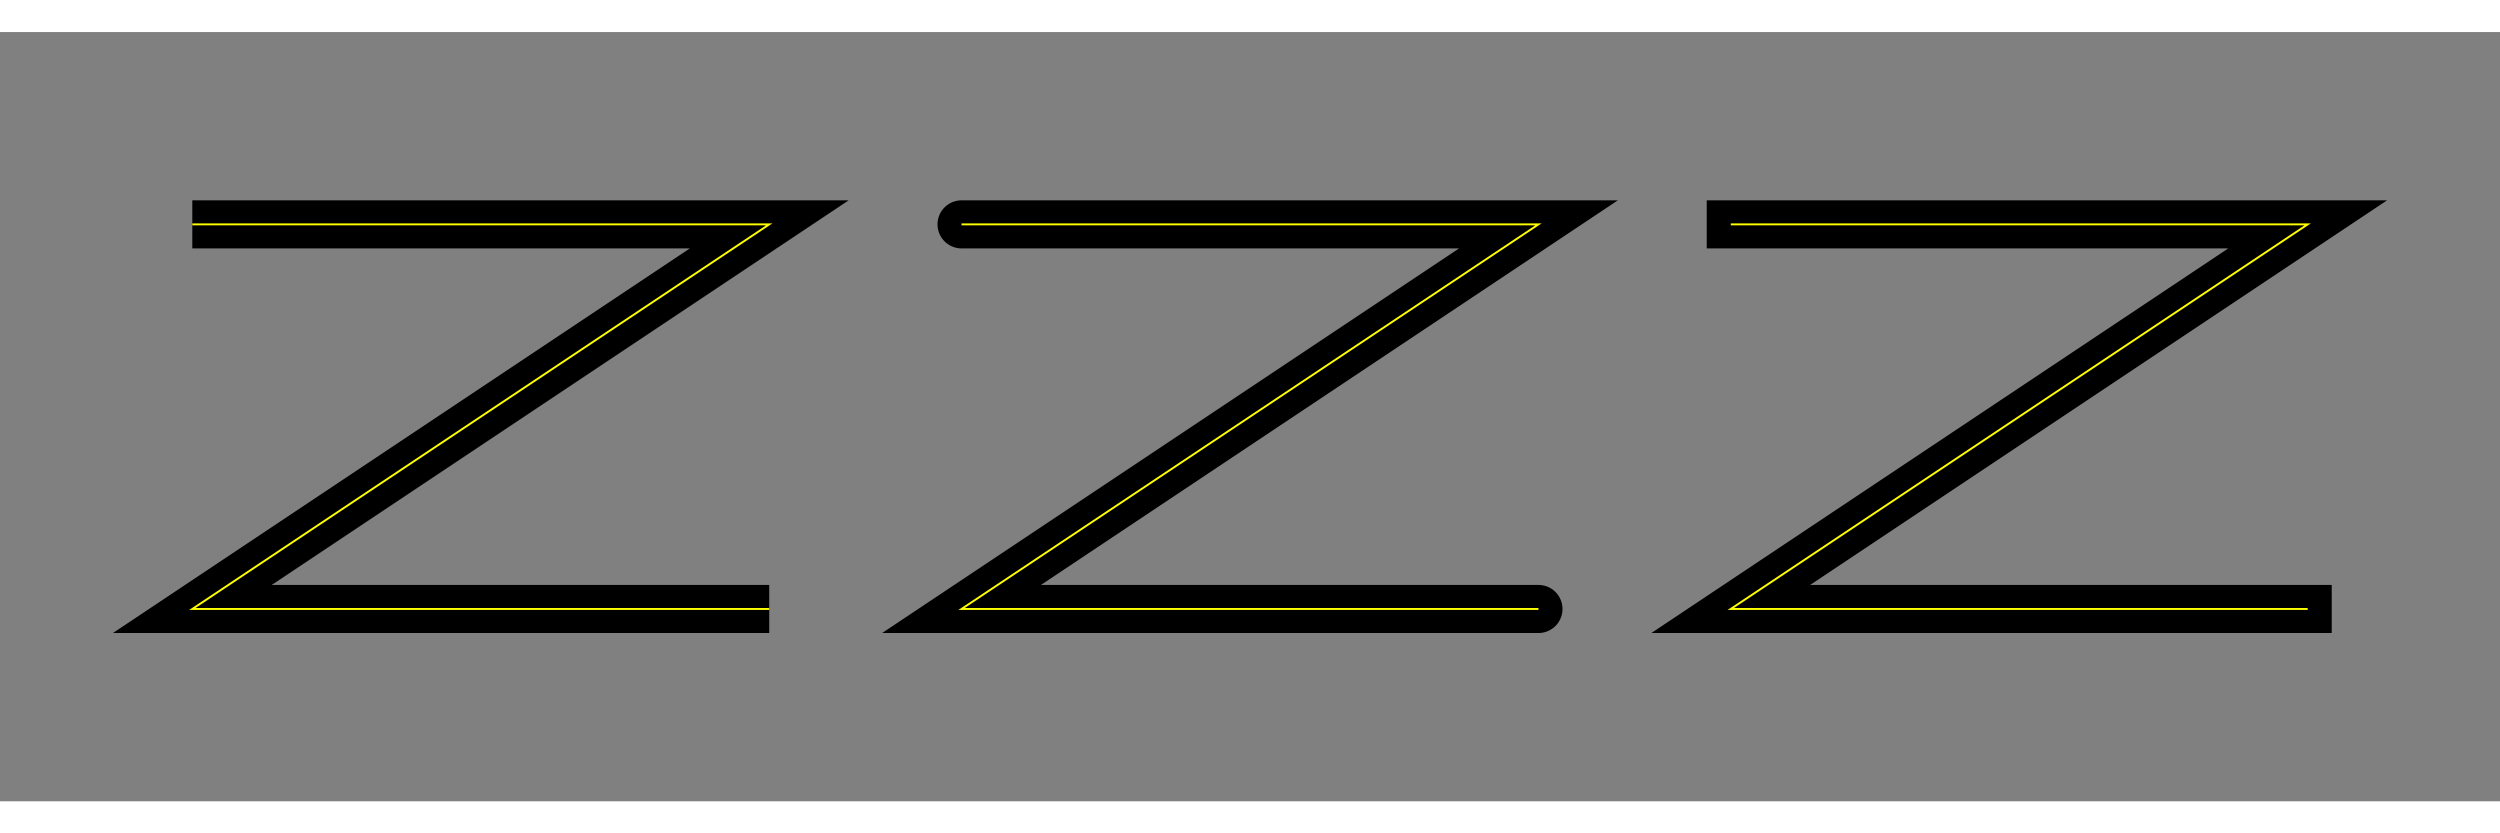 <svg width="900" height="300" viewBox="0 0 130 40" xmlns="http://www.w3.org/2000/svg">
  <rect x="0" y="0" width="130" height="40" fill="#808080" stroke="none"/>
  <defs>
    <polyline id="letterz" points="10,10 40,10 10,30 40,30" fill="none" stroke-width="2.5" stroke="black"/>
    <polyline id="highlight" points="10,10 40,10 10,30 40,30" fill="none" stroke-width="0.1" stroke="yellow"/>
  </defs>
  <use href="#letterz" stroke-linecap="butt"/>
  <use href="#highlight"/>
  <use href="#letterz" x="40" stroke-linecap="round"/>
  <use href="#highlight" x="40"/>
  <use href="#letterz" x=" 80" stroke-linecap="square"/>
  <use href="#highlight" x="80"/>
</svg>
